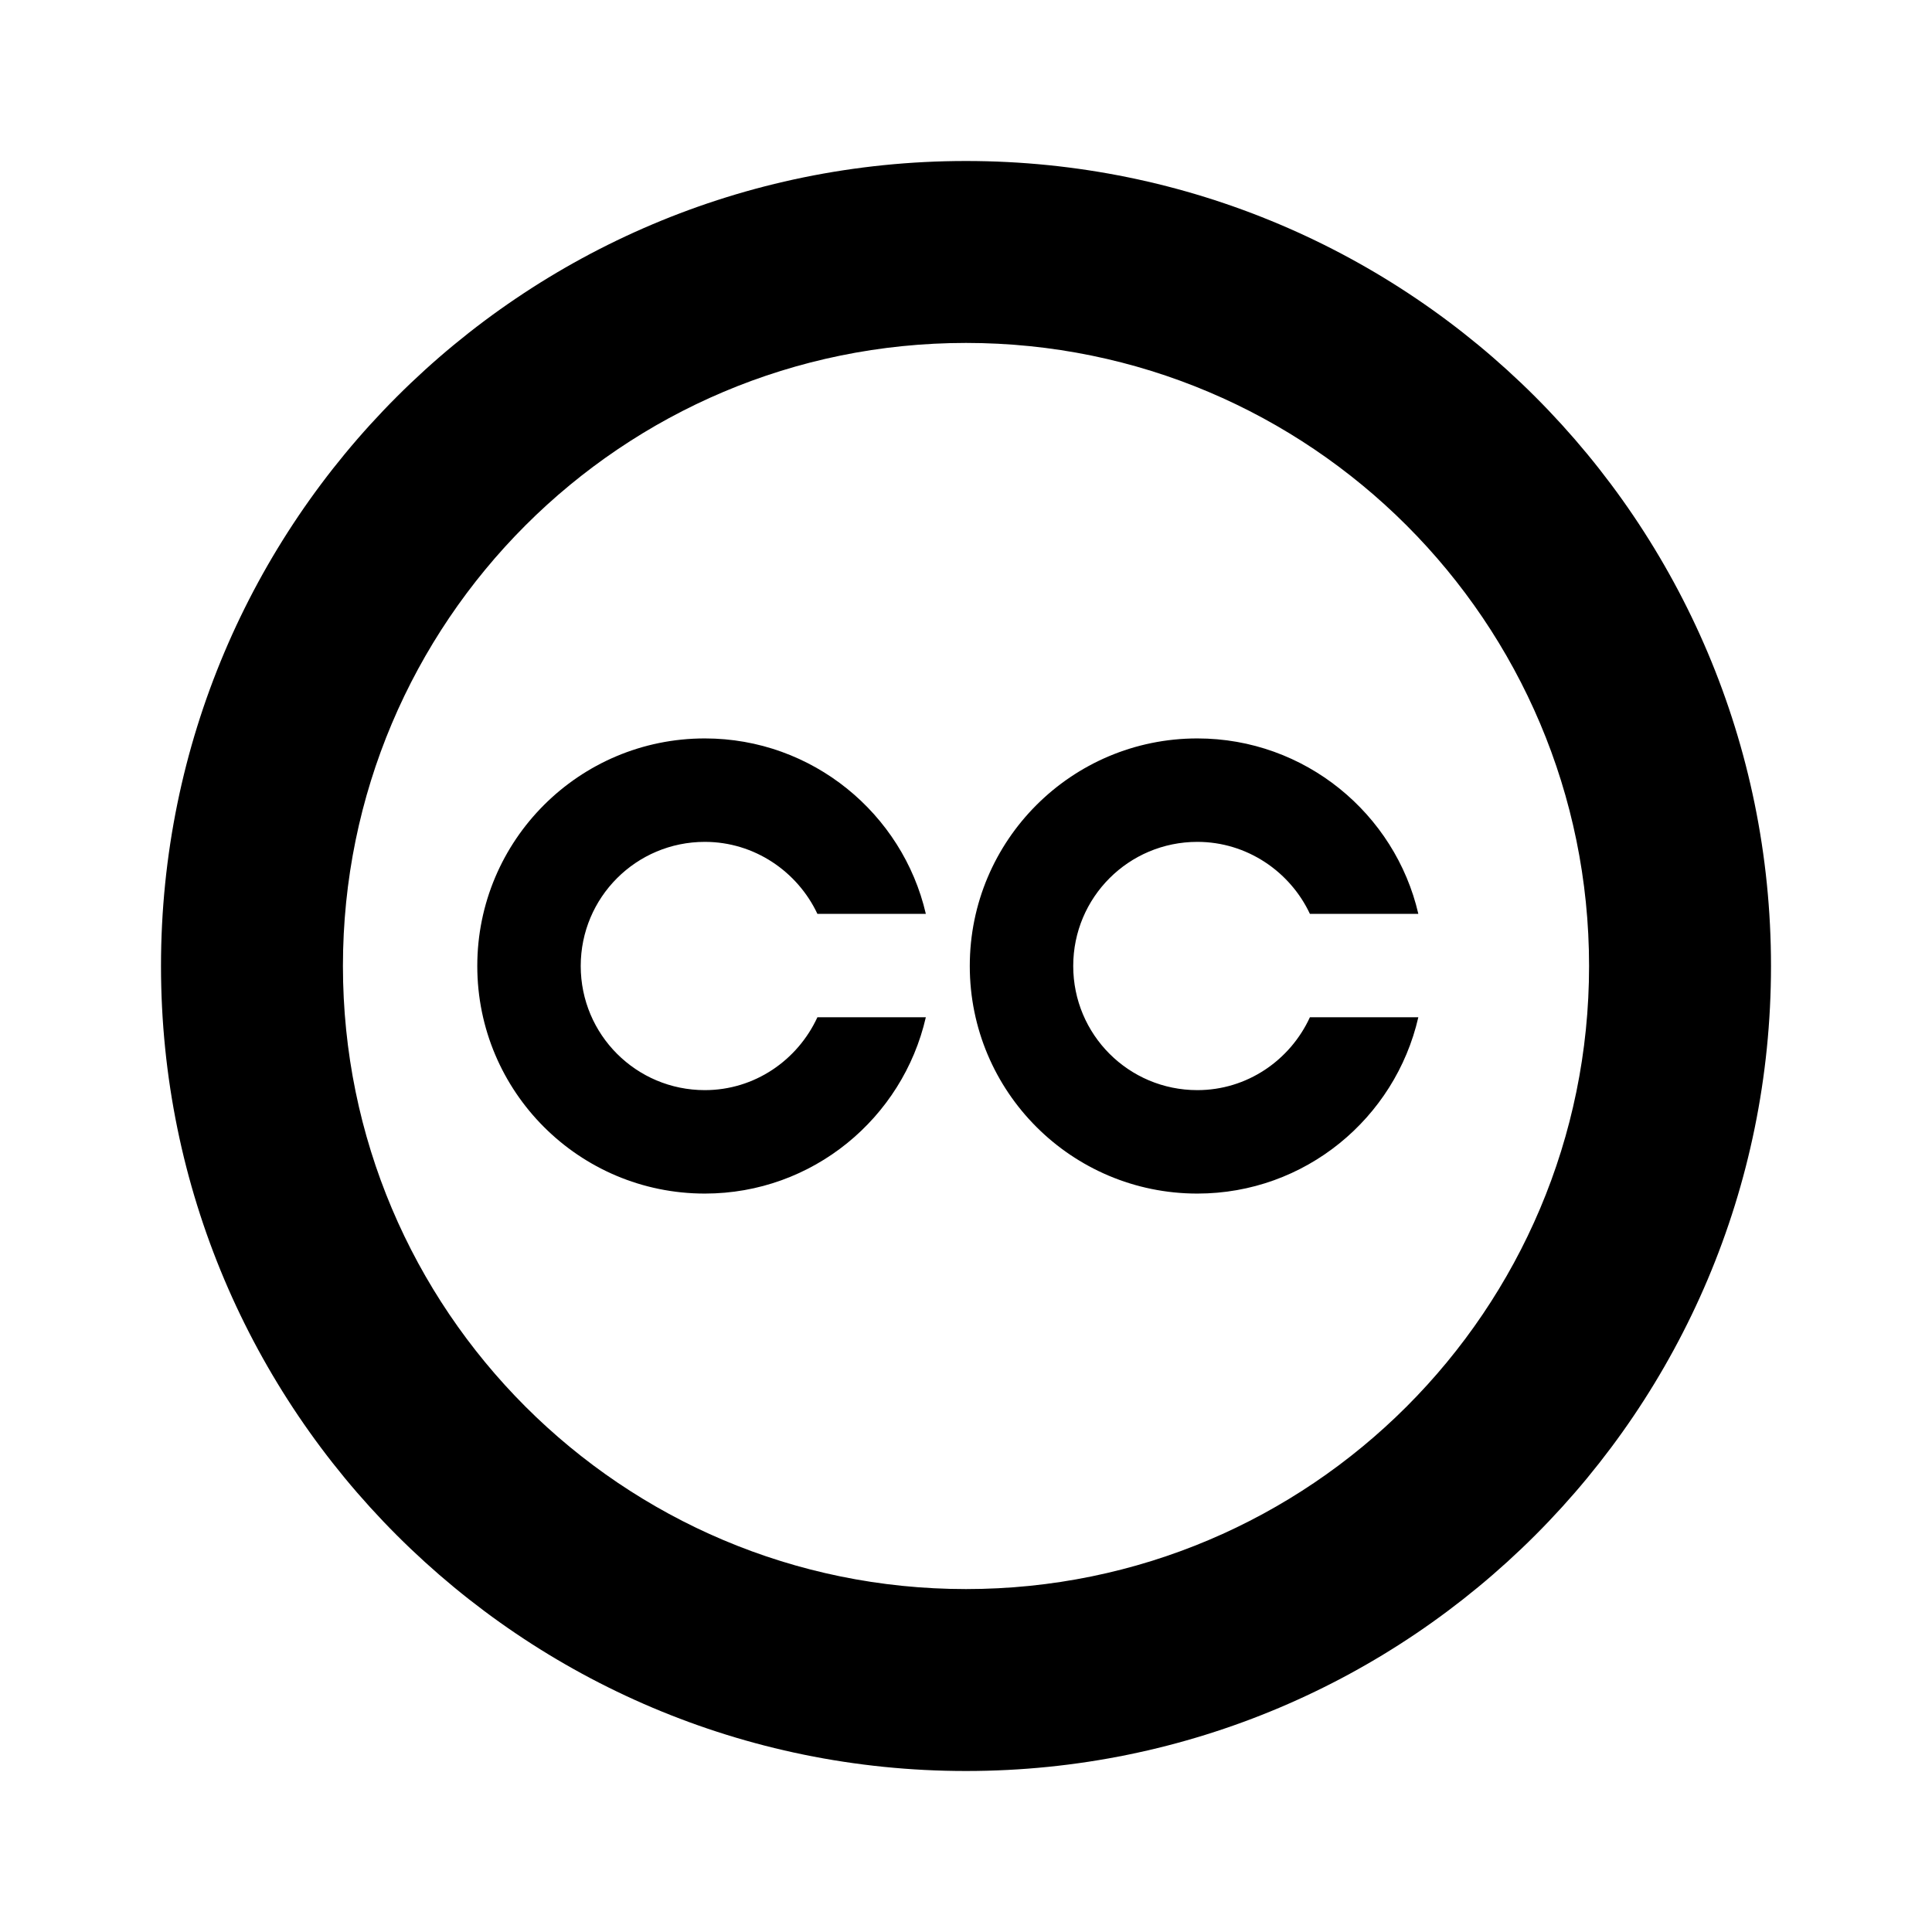 <svg width="24" height="24" viewBox="0 0 24 24" fill="none" xmlns="http://www.w3.org/2000/svg">
<path fill-rule="evenodd" clip-rule="evenodd" d="M12 4.26C7.725 4.26 4.26 7.725 4.26 12C4.26 16.275 7.725 19.74 12 19.74C16.275 19.74 19.74 16.275 19.74 12C19.74 7.725 16.275 4.26 12 4.26ZM2 12C2 6.477 6.477 2 12 2C17.523 2 22 6.477 22 12C22 17.523 17.523 22 12 22C6.477 22 2 17.523 2 12Z" fill="currentColor"/>
<path d="M8.756 14.827C10.092 14.827 11.213 13.892 11.501 12.637H10.154C9.907 13.172 9.373 13.542 8.756 13.542C7.903 13.542 7.214 12.853 7.214 12C7.214 11.147 7.903 10.458 8.756 10.458C9.373 10.458 9.907 10.828 10.154 11.352H11.501C11.213 10.108 10.092 9.173 8.756 9.173C7.194 9.173 5.929 10.438 5.929 12C5.929 13.562 7.194 14.827 8.756 14.827ZM14.874 14.827C16.211 14.827 17.331 13.892 17.619 12.637H16.272C16.026 13.172 15.491 13.542 14.874 13.542C14.021 13.542 13.332 12.853 13.332 12C13.332 11.147 14.021 10.458 14.874 10.458C15.491 10.458 16.026 10.828 16.272 11.352H17.619C17.331 10.108 16.211 9.173 14.874 9.173C13.312 9.173 12.047 10.438 12.047 12C12.047 13.562 13.312 14.827 14.874 14.827Z" fill="currentColor"/>
</svg>
